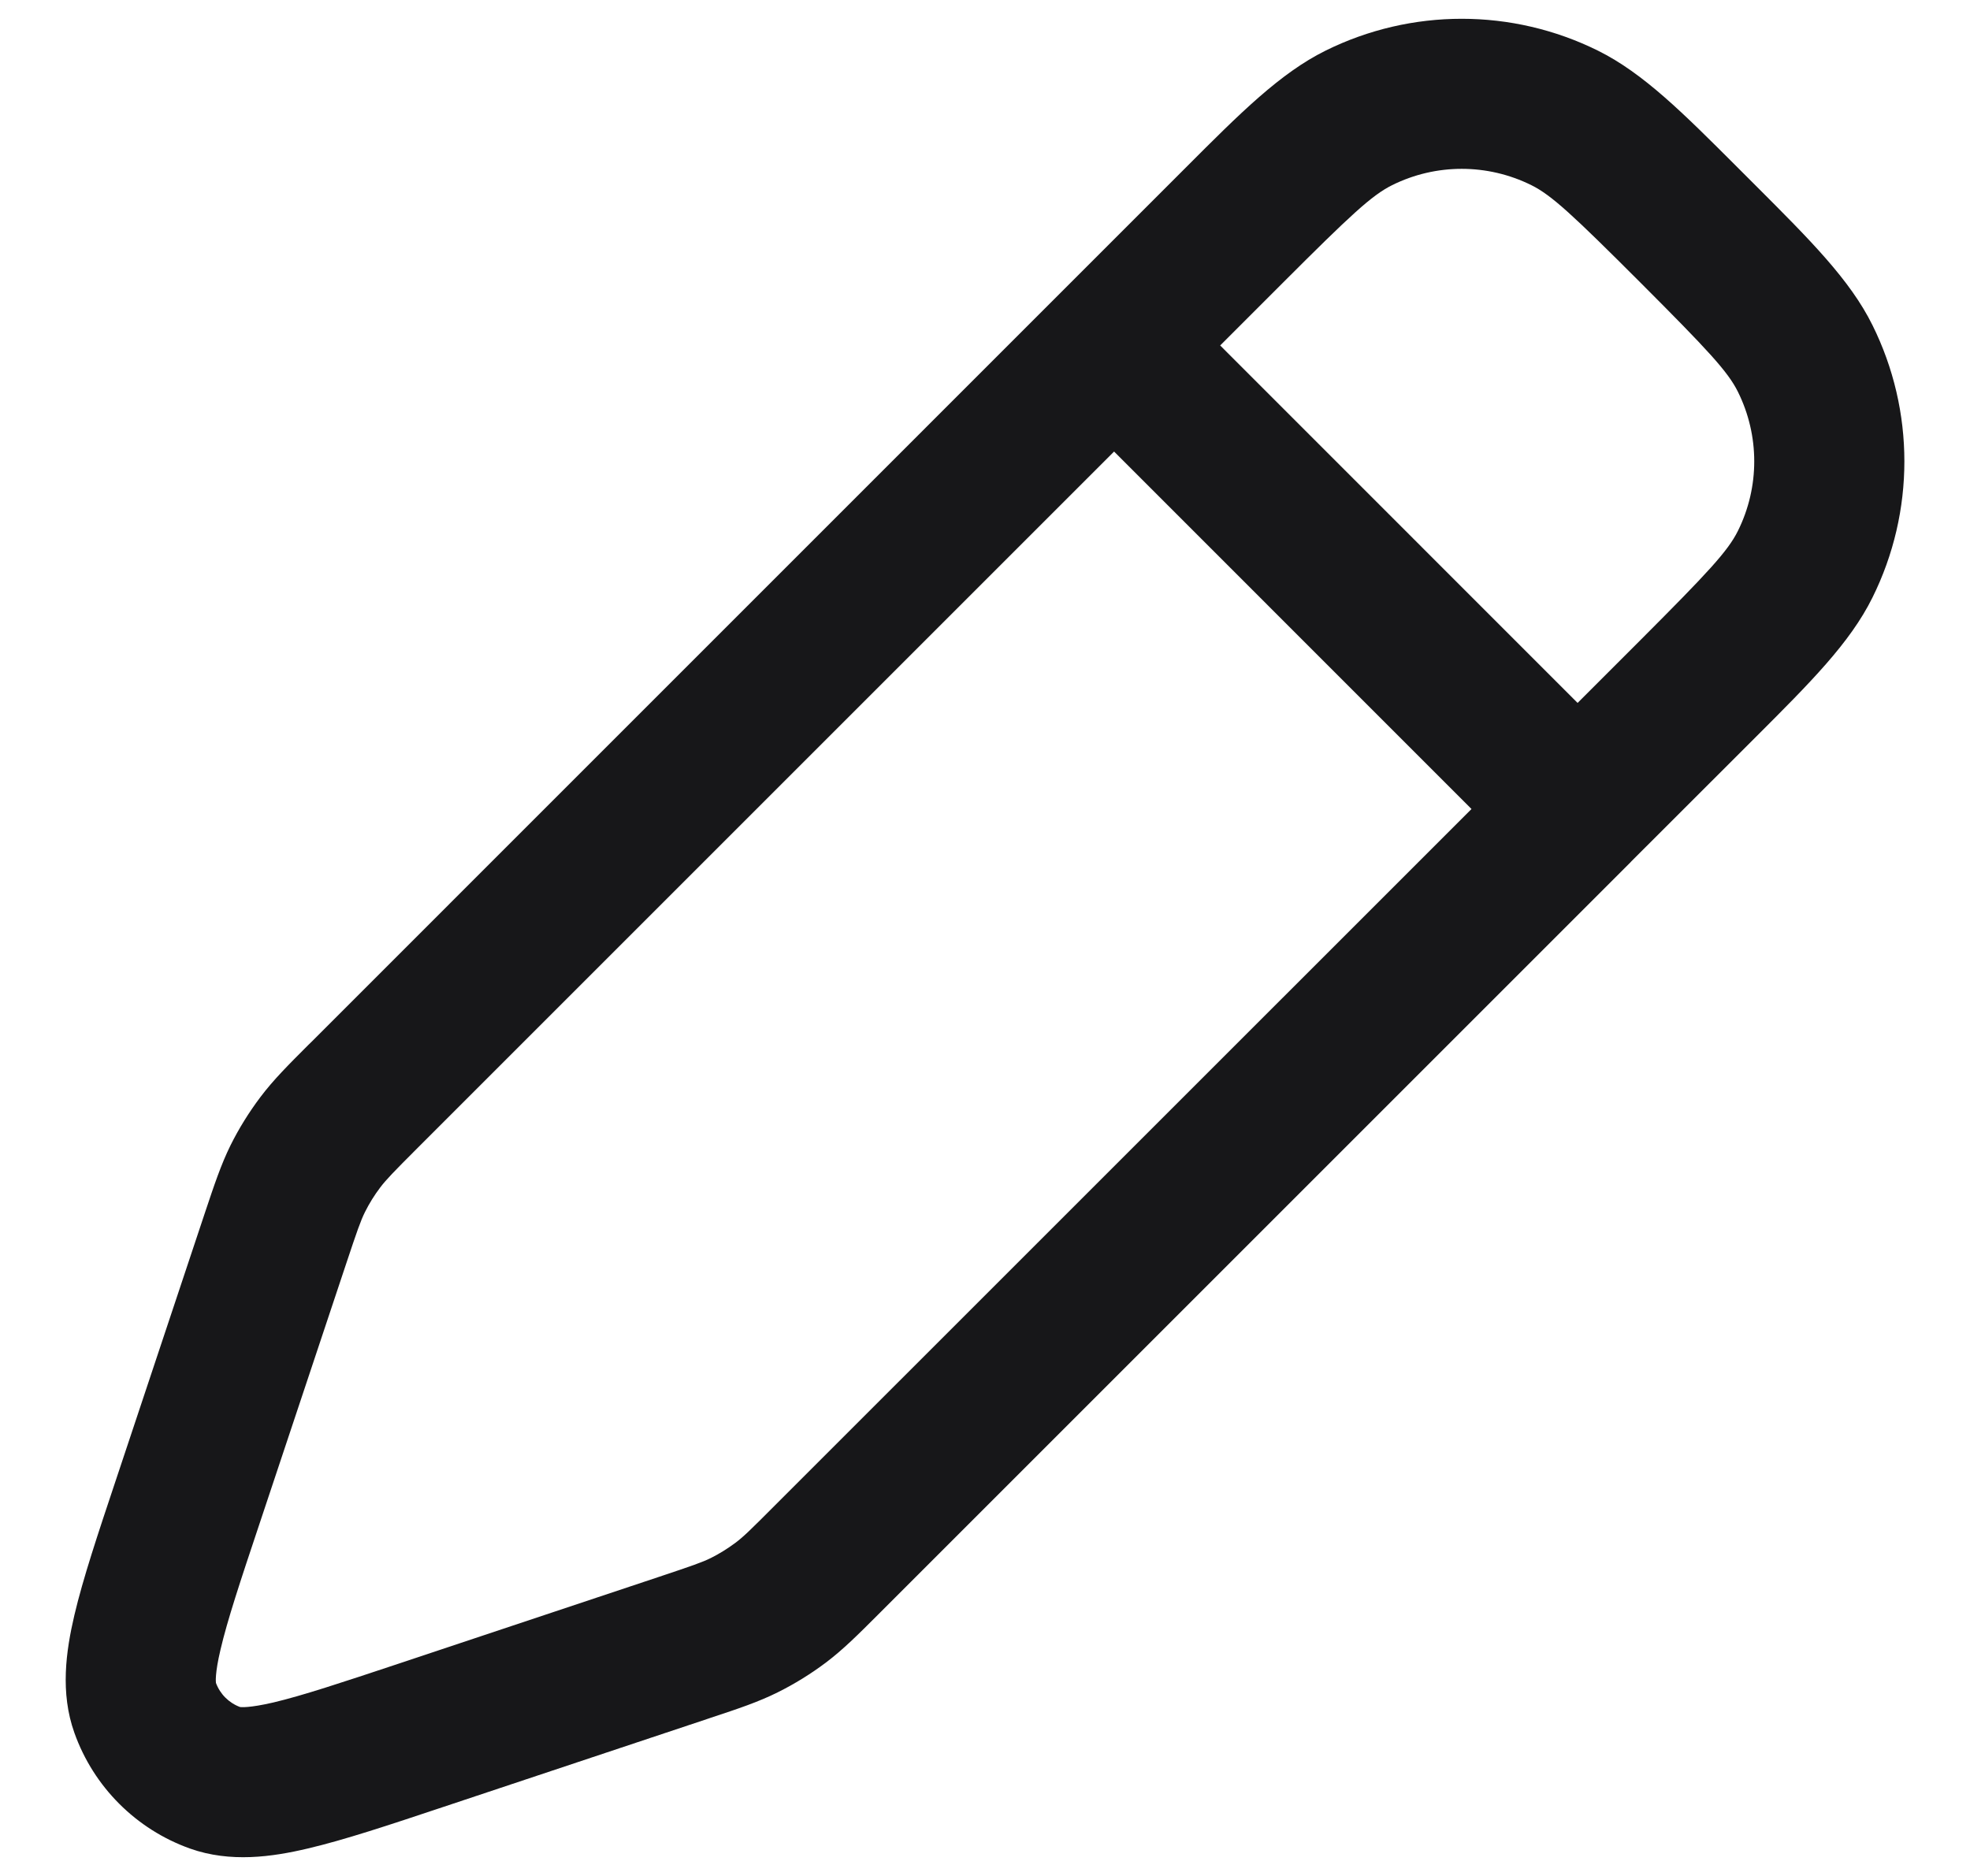 <svg width="21" height="20" viewBox="0 0 21 20" fill="none" xmlns="http://www.w3.org/2000/svg">
<path fill-rule="evenodd" clip-rule="evenodd" d="M16.324 1.974C15.856 1.742 15.307 1.742 14.84 1.974C14.624 2.081 14.396 2.294 13.677 3.013L13.007 3.683L16.817 7.494L17.487 6.824C18.206 6.104 18.419 5.876 18.526 5.66C18.758 5.193 18.758 4.644 18.526 4.177C18.419 3.961 18.206 3.733 17.487 3.013C16.768 2.294 16.54 2.081 16.324 1.974ZM17.387 9.186L18.619 7.955C18.652 7.922 18.684 7.889 18.717 7.857C19.294 7.28 19.721 6.855 19.96 6.371C20.414 5.456 20.414 4.381 19.96 3.466C19.721 2.983 19.294 2.557 18.717 1.98C18.684 1.948 18.652 1.915 18.619 1.882C18.585 1.849 18.553 1.816 18.521 1.784C17.943 1.206 17.518 0.78 17.034 0.54C16.119 0.087 15.045 0.087 14.13 0.54C13.646 0.78 13.22 1.206 12.643 1.784C12.611 1.816 12.579 1.849 12.545 1.882L3.322 11.106C3.31 11.117 3.299 11.128 3.288 11.139C3.074 11.353 2.914 11.513 2.776 11.696C2.654 11.858 2.547 12.03 2.457 12.211C2.356 12.416 2.284 12.632 2.188 12.919C2.183 12.934 2.178 12.949 2.173 12.964L1.236 15.777C1.045 16.349 0.884 16.831 0.793 17.219C0.703 17.603 0.64 18.046 0.793 18.474C0.998 19.05 1.451 19.503 2.026 19.708C2.455 19.86 2.898 19.798 3.282 19.707C3.67 19.616 4.151 19.456 4.723 19.265L7.537 18.327C7.552 18.322 7.567 18.317 7.581 18.312C7.869 18.217 8.084 18.145 8.289 18.043C8.47 17.953 8.643 17.846 8.804 17.725C8.987 17.587 9.148 17.426 9.362 17.212C9.373 17.201 9.384 17.19 9.395 17.179L17.379 9.195C17.38 9.194 17.382 9.192 17.383 9.191C17.384 9.189 17.386 9.188 17.387 9.186ZM15.686 8.625L11.876 4.814L4.453 12.237C4.192 12.498 4.116 12.577 4.053 12.66C3.991 12.742 3.936 12.83 3.89 12.923C3.844 13.016 3.808 13.119 3.691 13.47L2.766 16.246C2.559 16.865 2.423 17.277 2.351 17.585C2.289 17.846 2.301 17.933 2.302 17.942C2.346 18.061 2.44 18.155 2.559 18.199C2.567 18.2 2.654 18.211 2.916 18.15C3.224 18.077 3.635 17.941 4.254 17.735L7.031 16.809C7.381 16.692 7.485 16.656 7.578 16.61C7.67 16.564 7.758 16.509 7.841 16.447C7.924 16.385 8.002 16.309 8.263 16.047L15.686 8.625Z" fill="#171719"/>
</svg>
